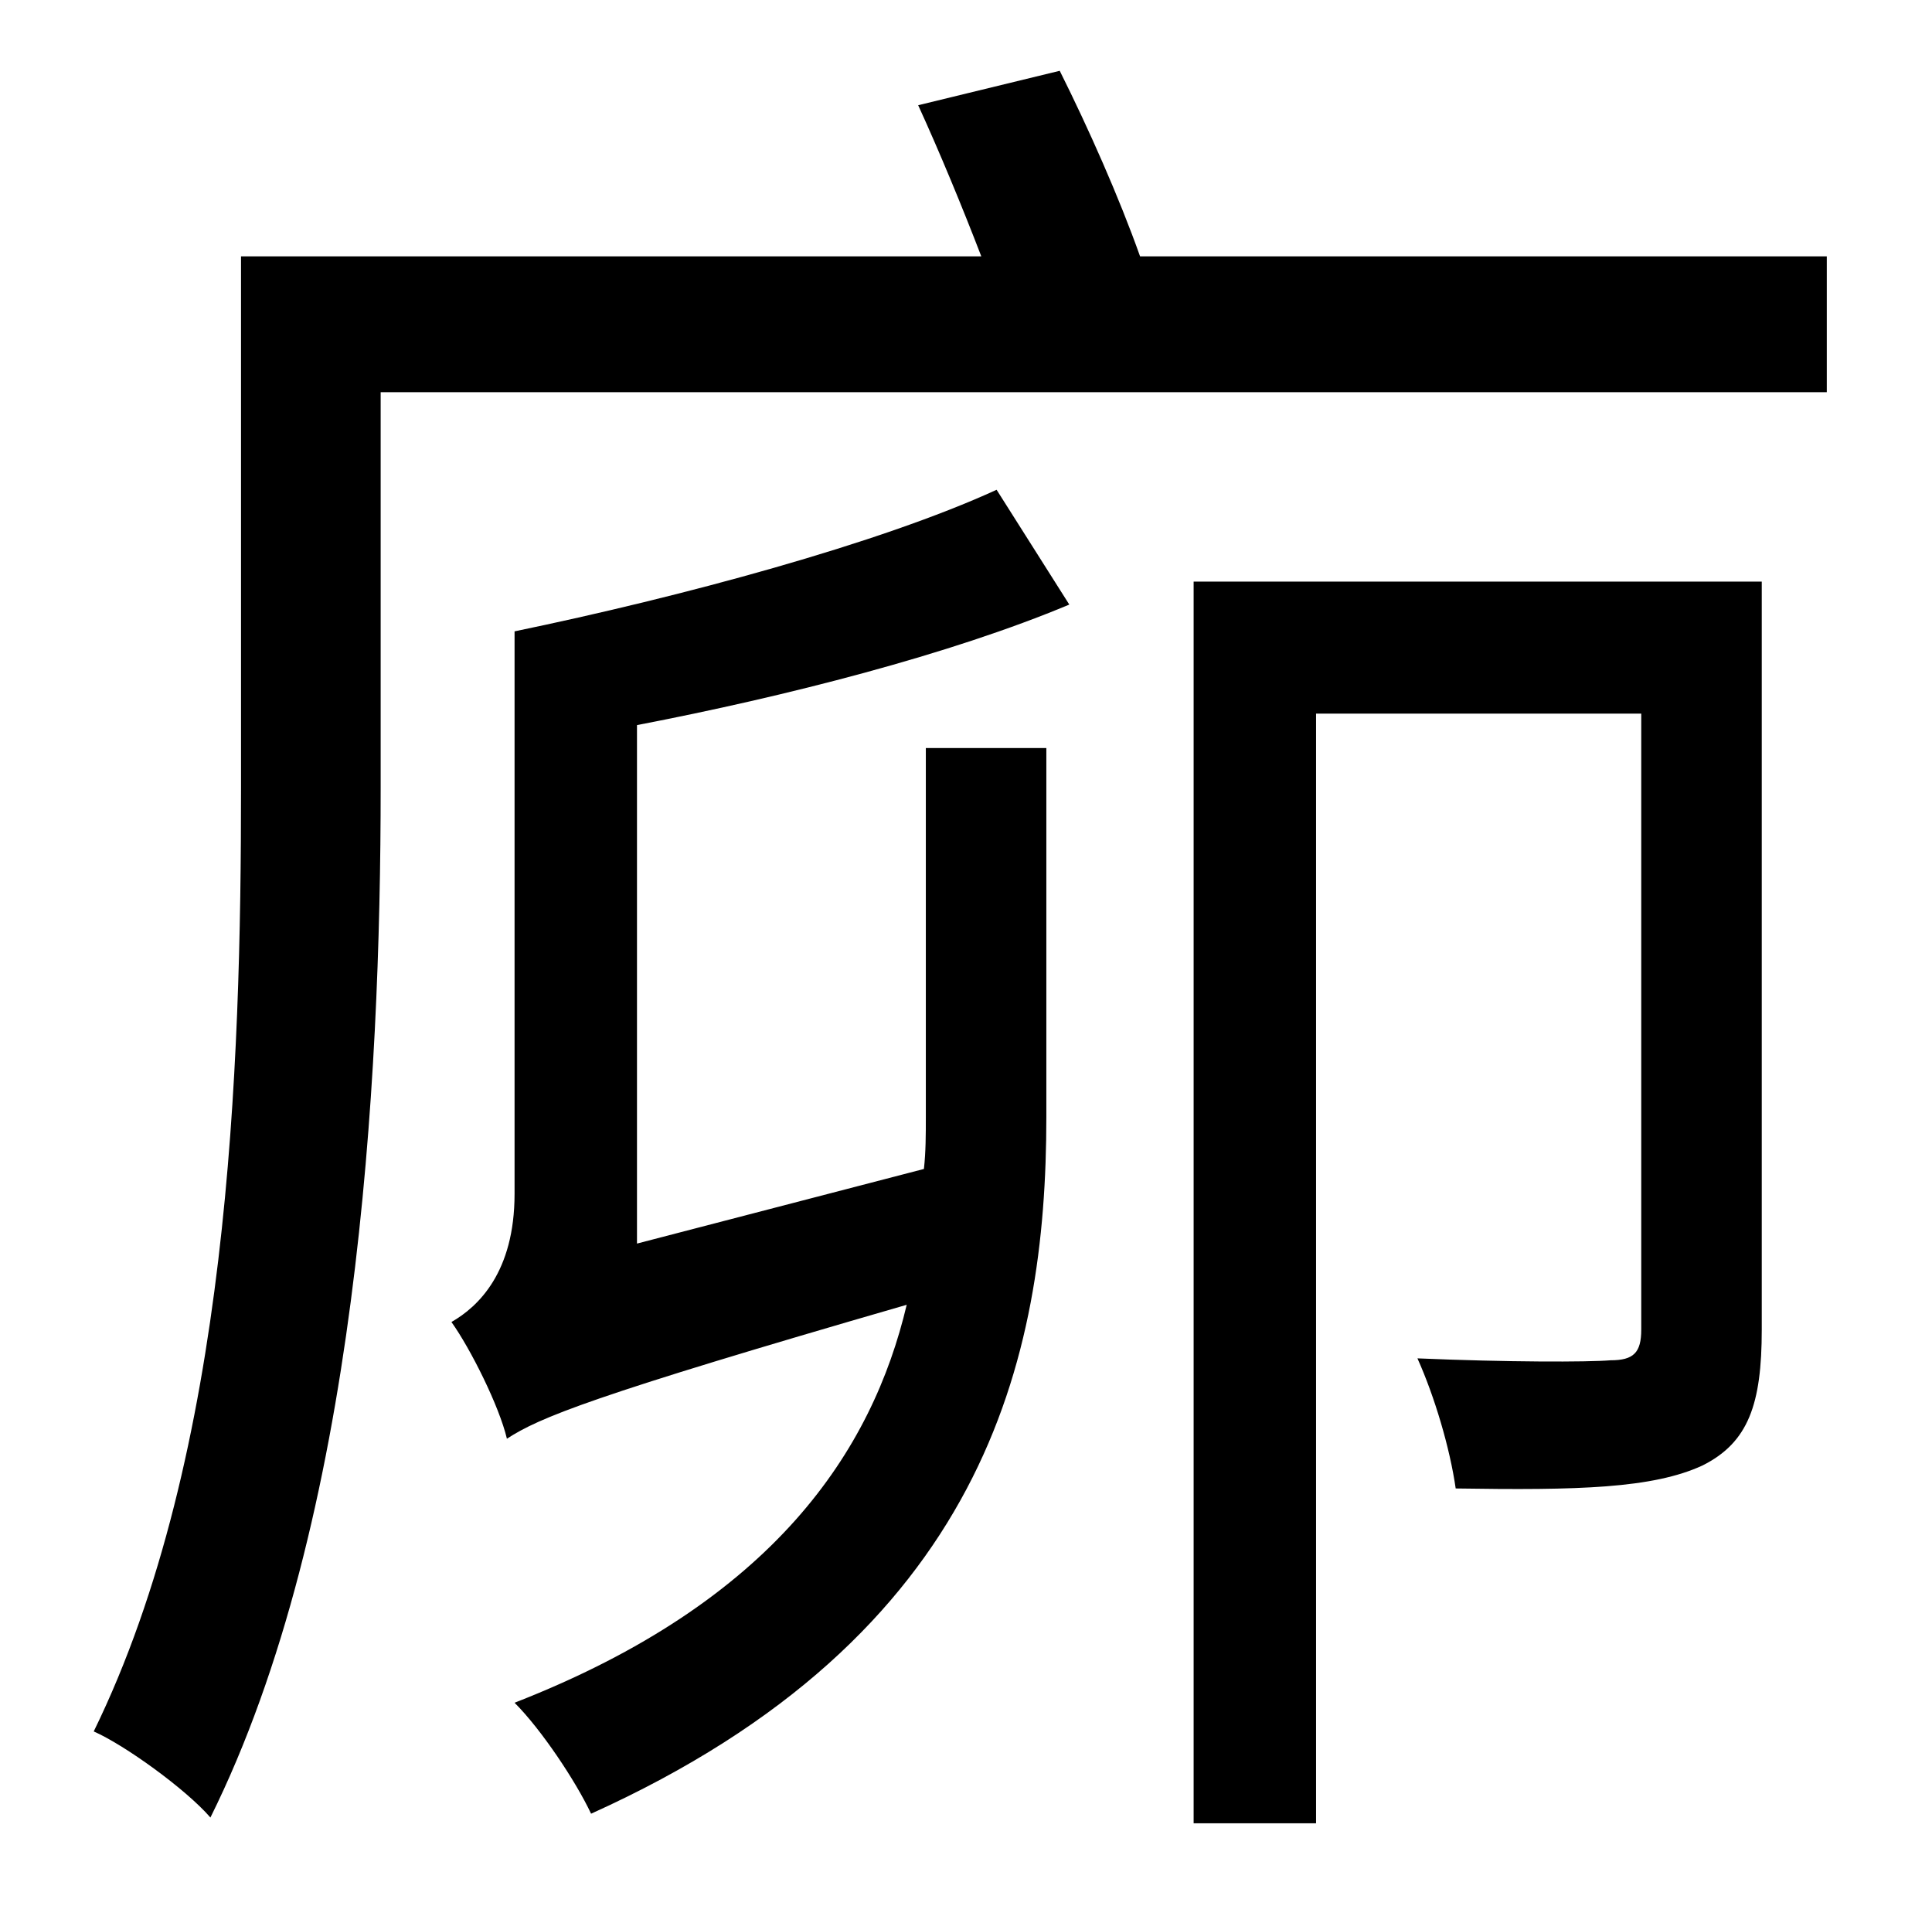 <?xml version="1.0" standalone="no"?>
<!DOCTYPE svg PUBLIC "-//W3C//DTD SVG 1.1//EN" "http://www.w3.org/Graphics/SVG/1.1/DTD/svg11.dtd" >
<svg xmlns="http://www.w3.org/2000/svg" xmlns:xlink="http://www.w3.org/1999/xlink" version="1.1" viewBox="-10 0 1010 1000">
   <path fill="currentColor"
d="M323 379v271l150 -39c1 -9 1 -18 1 -27v-193h63v193c0 126 -32 271 -238 364c-8 -17 -26 -44 -40 -58c136 -53 187 -132 205 -208c-166 48 -192 59 -209 70c-4 -17 -19 -47 -29 -61c14 -8 33 -26 33 -67v-294c87 -18 191 -46 252 -74l38 60c-62 26 -148 48 -226 63z
M911 304v391c0 39 -7 59 -31 71c-26 12 -65 13 -129 12c-3 -21 -11 -48 -20 -68c47 2 89 2 101 1c12 0 16 -4 16 -16v-322h-170v580h-64v-649h297zM586 134h359v71h-756v207c0 153 -12 383 -89 538c-13 -15 -45 -38 -61 -45c71 -145 77 -348 77 -493v-278h387
c-10 -26 -22 -55 -33 -79l74 -18c15 30 31 66 42 97z" />
</svg>
